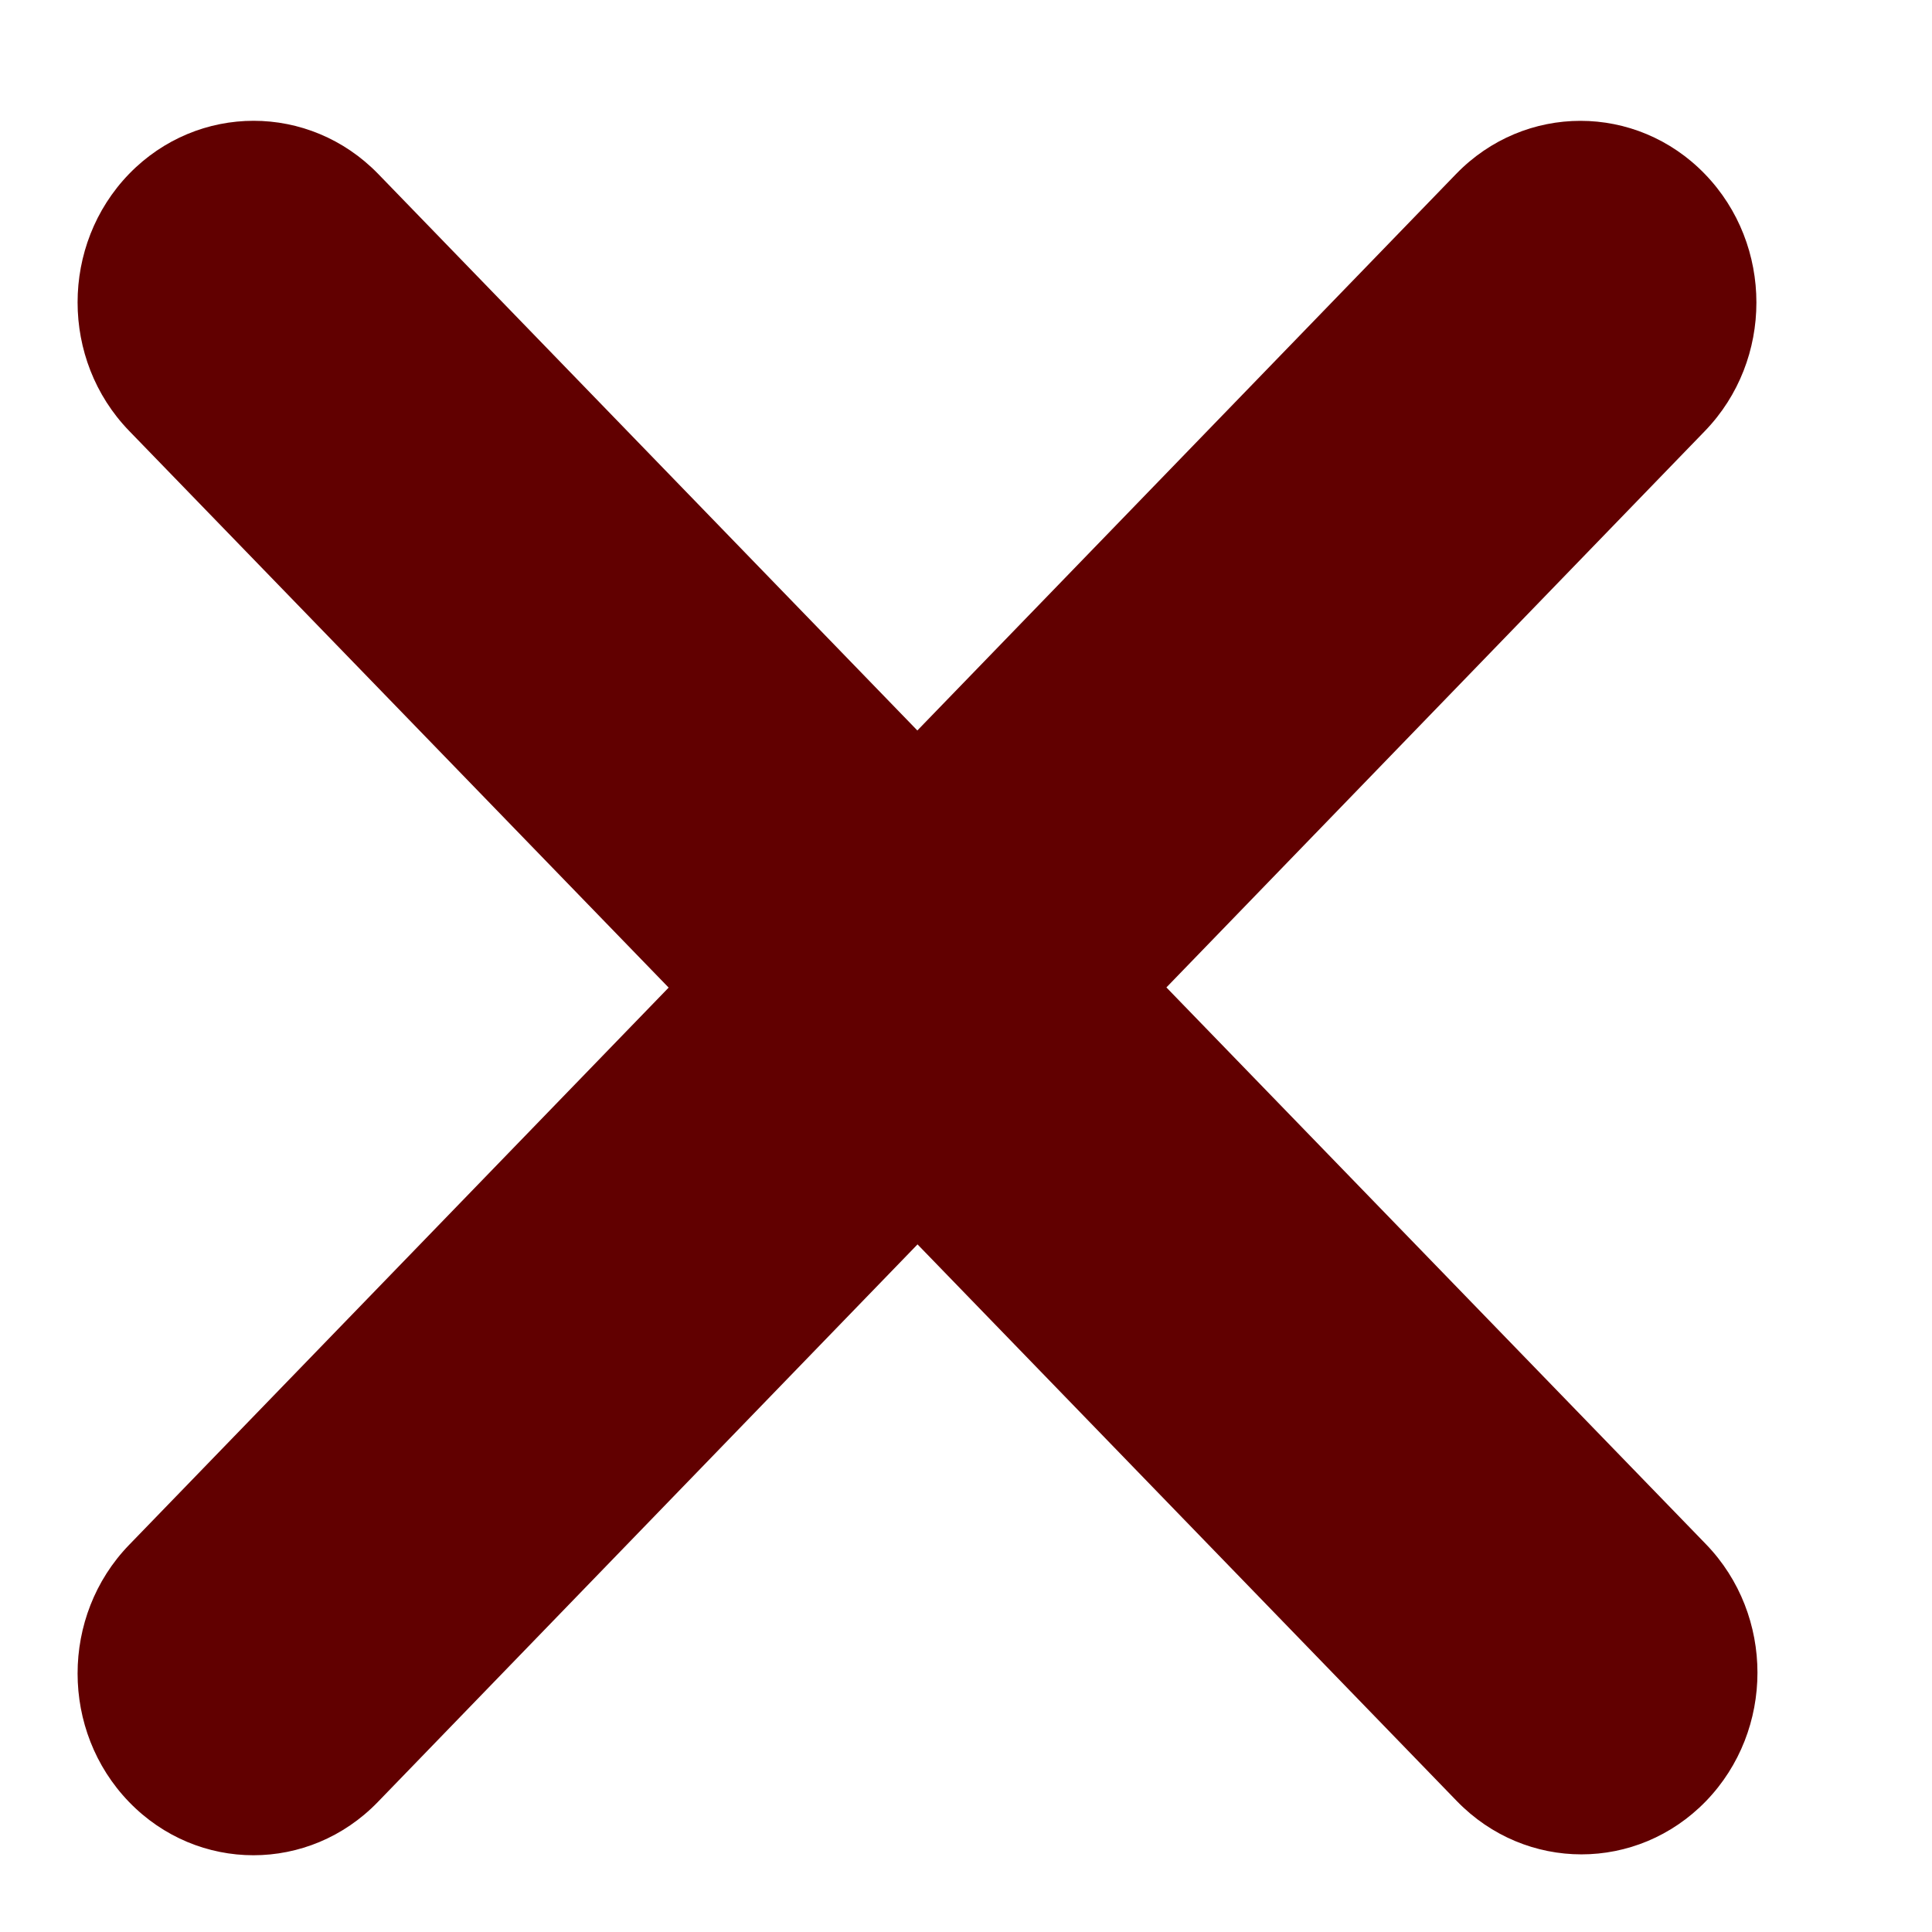 <svg width="11" height="11" viewBox="0 0 11 11" fill="none" xmlns="http://www.w3.org/2000/svg">
<path fill-rule="evenodd" clip-rule="evenodd" d="M2.153 0.99C1.761 0.587 1.127 0.587 0.735 0.99C0.344 1.394 0.344 2.049 0.735 2.453L3.807 5.623L0.735 8.796C0.344 9.2 0.344 9.856 0.735 10.26C1.126 10.664 1.76 10.664 2.151 10.26L5.224 7.085L8.295 10.255C8.687 10.659 9.321 10.659 9.713 10.255C10.104 9.851 10.104 9.196 9.713 8.792L6.641 5.622L9.707 2.454C10.098 2.05 10.098 1.395 9.707 0.991C9.316 0.587 8.681 0.587 8.29 0.991L5.223 4.159L2.153 0.99Z" fill="#610000"/>
</svg>
